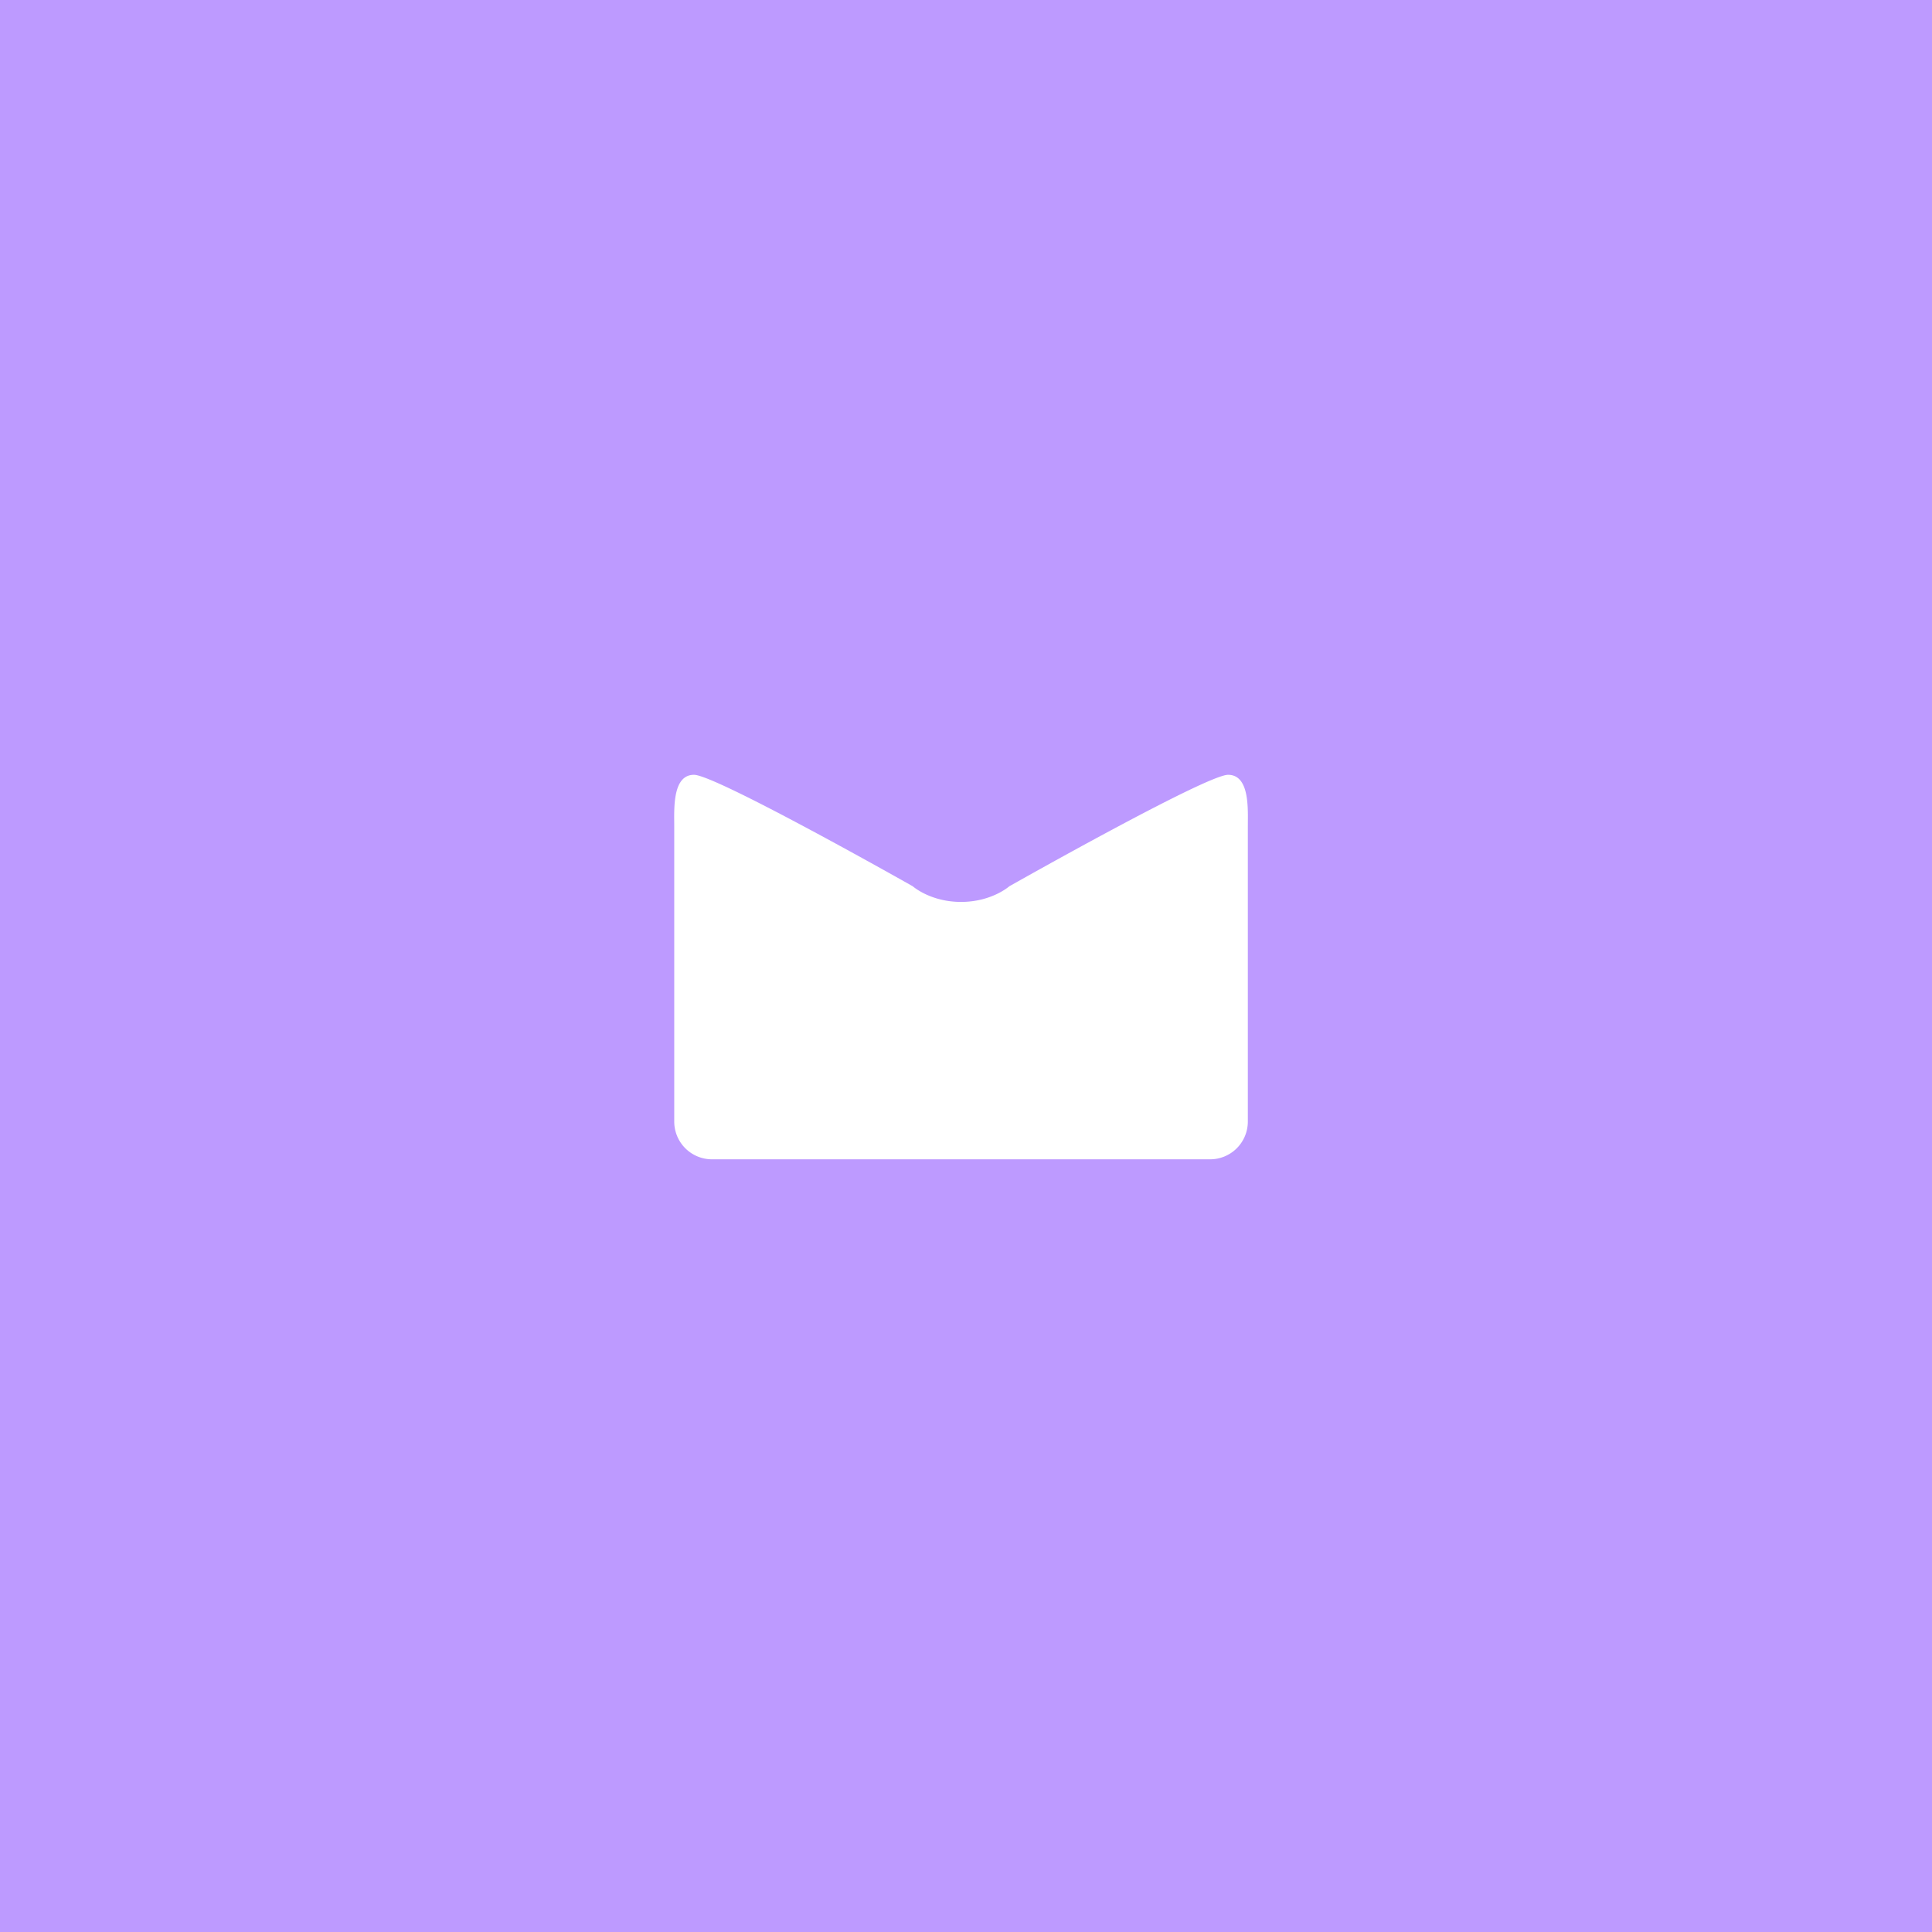 <svg xmlns="http://www.w3.org/2000/svg" width="192" height="192" fill="none">
  <rect width="100%" height="100%" fill="#BD9AFF" />
  <path fill="#fff" fill-rule="evenodd"
    d="M70.757 115.211a3.751 3.751 0 0 1-3.752-3.749v-29.36c0-.127 0-.263-.002-.408-.015-1.769-.04-4.694 1.966-4.694 2.171 0 21.739 11.077 21.739 11.077s1.747 1.555 4.8 1.555c3.052 0 4.798-1.555 4.798-1.555S119.874 77 122.045 77c2.007 0 1.982 2.925 1.966 4.694l-.002.409v29.359a3.751 3.751 0 0 1-3.751 3.749H70.757Z"
    clip-rule="evenodd" />
</svg>
